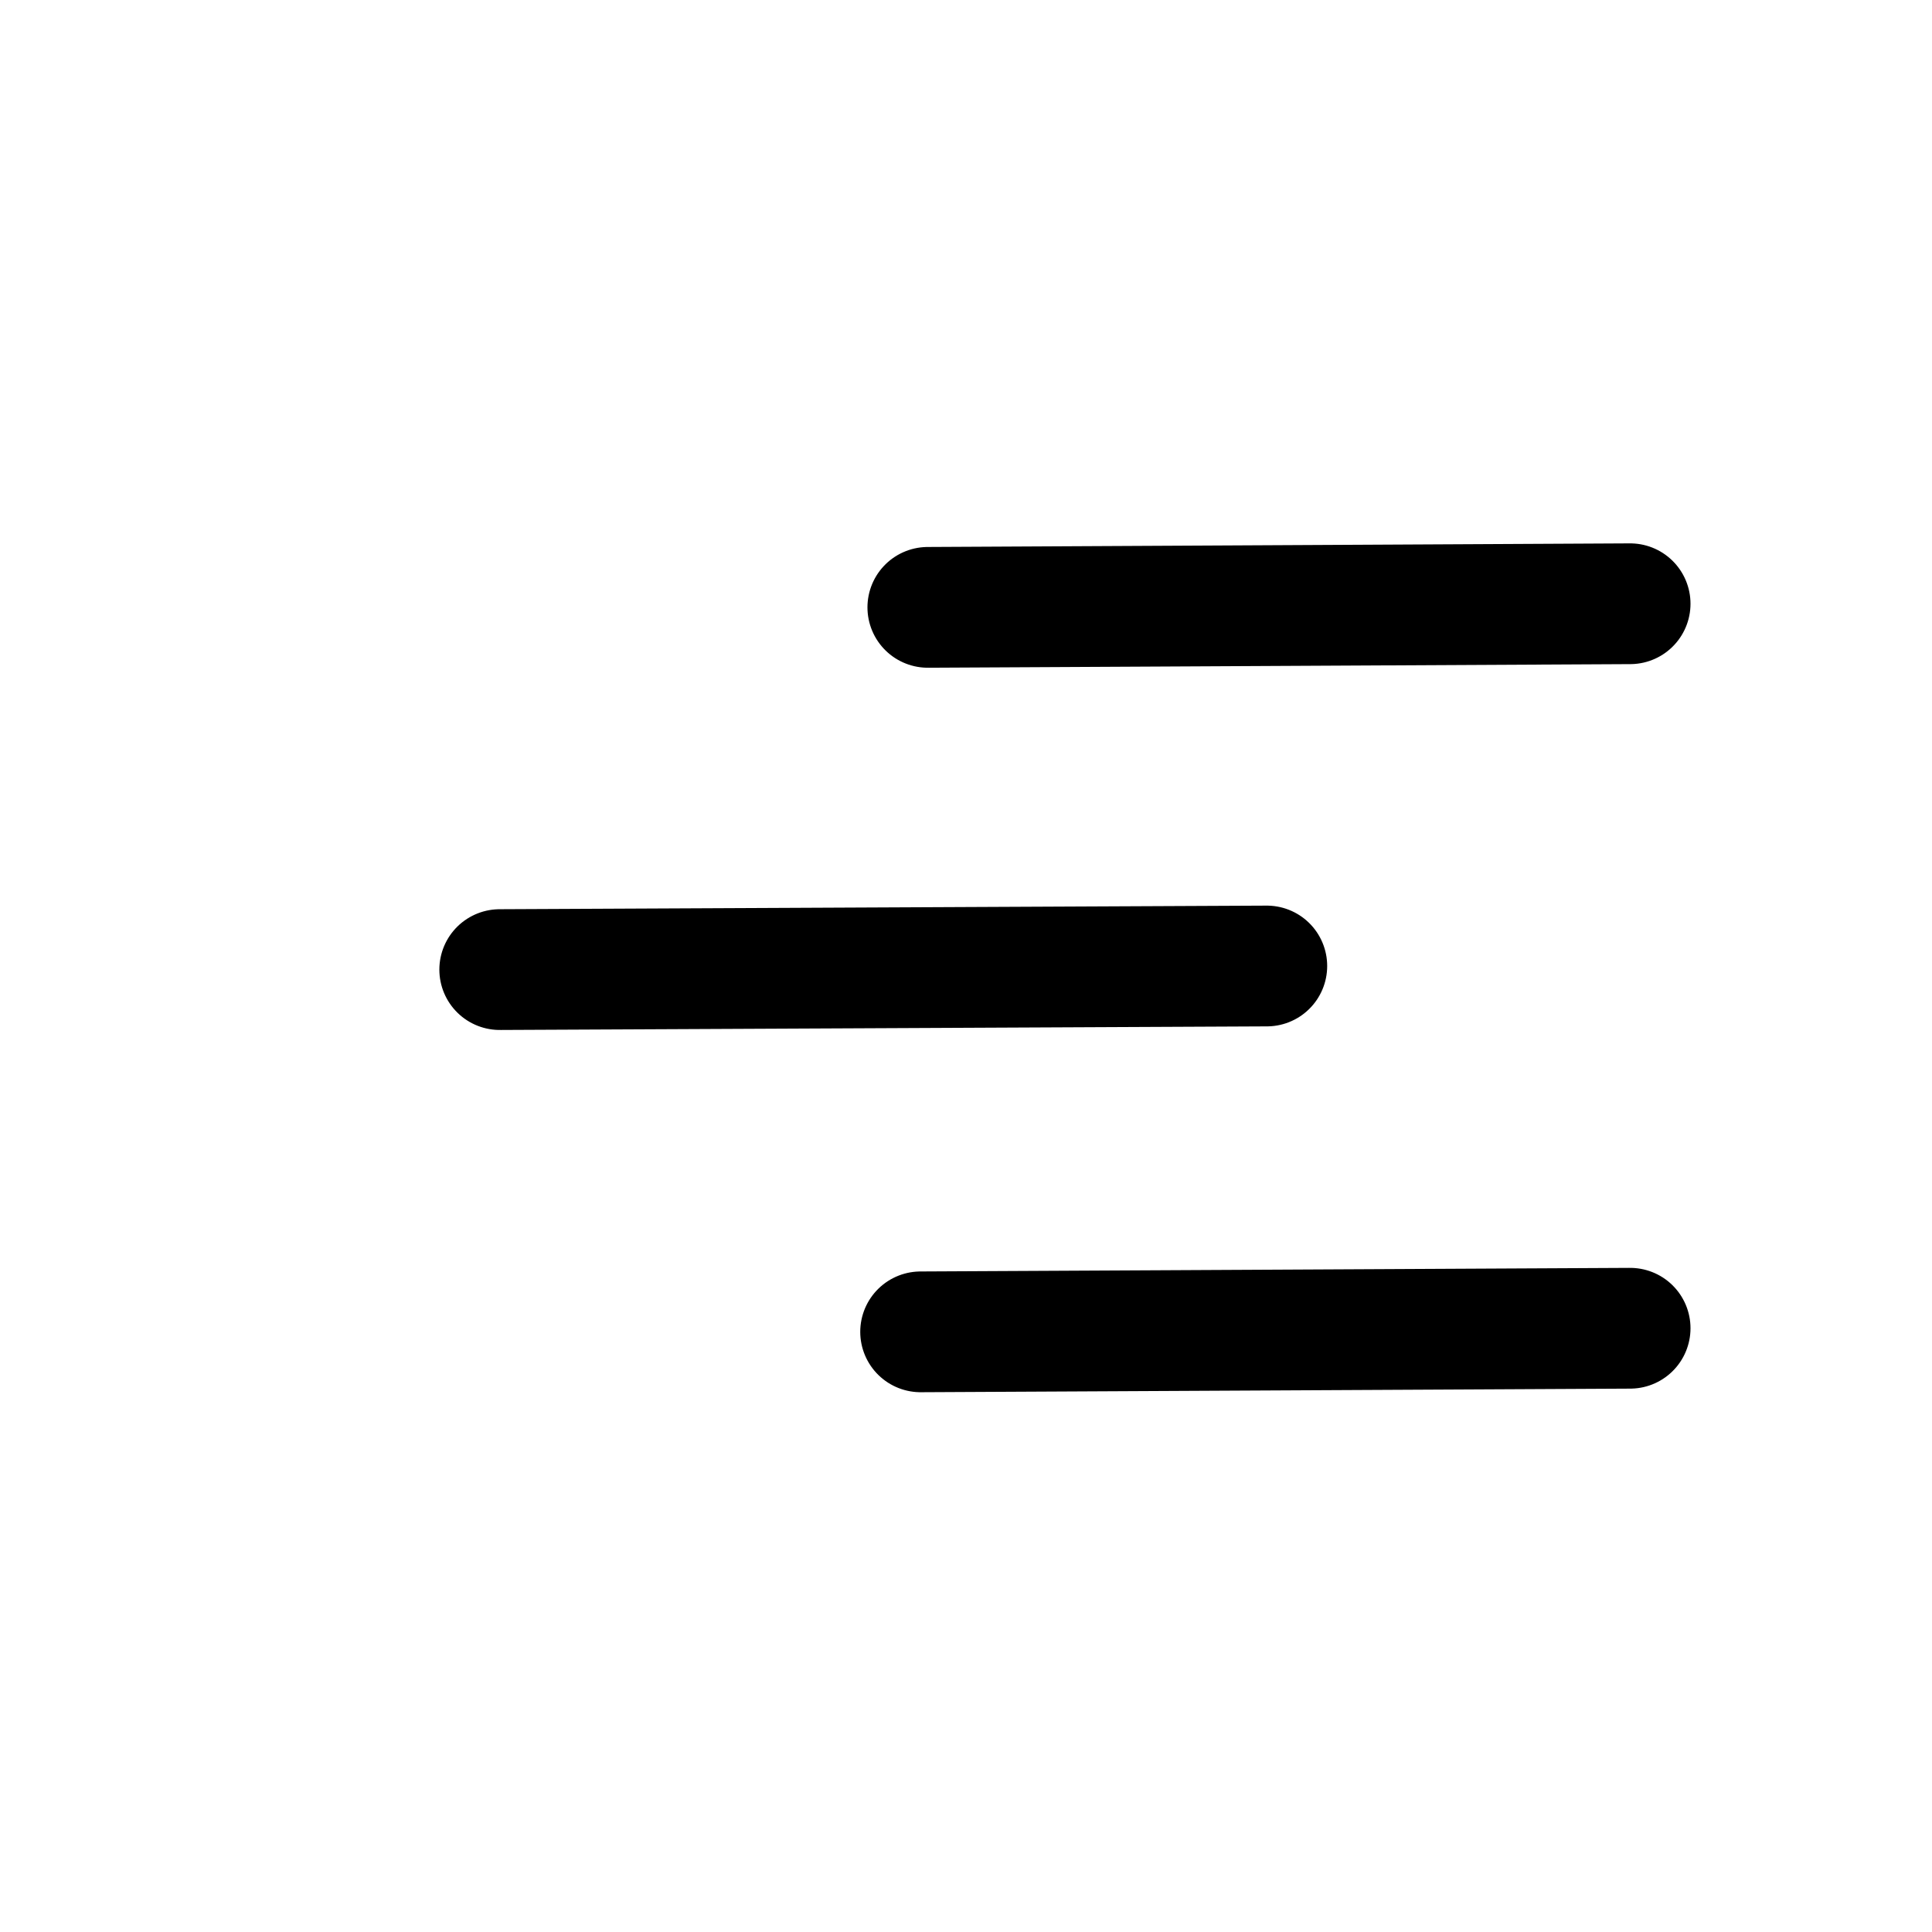 <svg xmlns="http://www.w3.org/2000/svg" width="512" height="512" viewBox="0 0 512 512"  xmlns:xlink="http://www.w3.org/1999/xlink"><rect id="svgEditorBackground" x="0" y="0" width="512" height="512" style="fill:none;stroke:none;"/><title>ionicons-v5-j</title><line x1="245.884" y1="160.956" x2="432" y2="160" style="fill:none;stroke:#000;stroke-linecap:round;stroke-miterlimit:10;stroke-width:32px"/><line x1="132.434" y1="256.953" x2="335.717" y2="256" style="fill:none;stroke:#000;stroke-linecap:round;stroke-miterlimit:10;stroke-width:32px"/><line x1="243.973" y1="352.952" x2="432" y2="352" style="fill:none;stroke:#000;stroke-linecap:round;stroke-miterlimit:10;stroke-width:32px"/></svg>